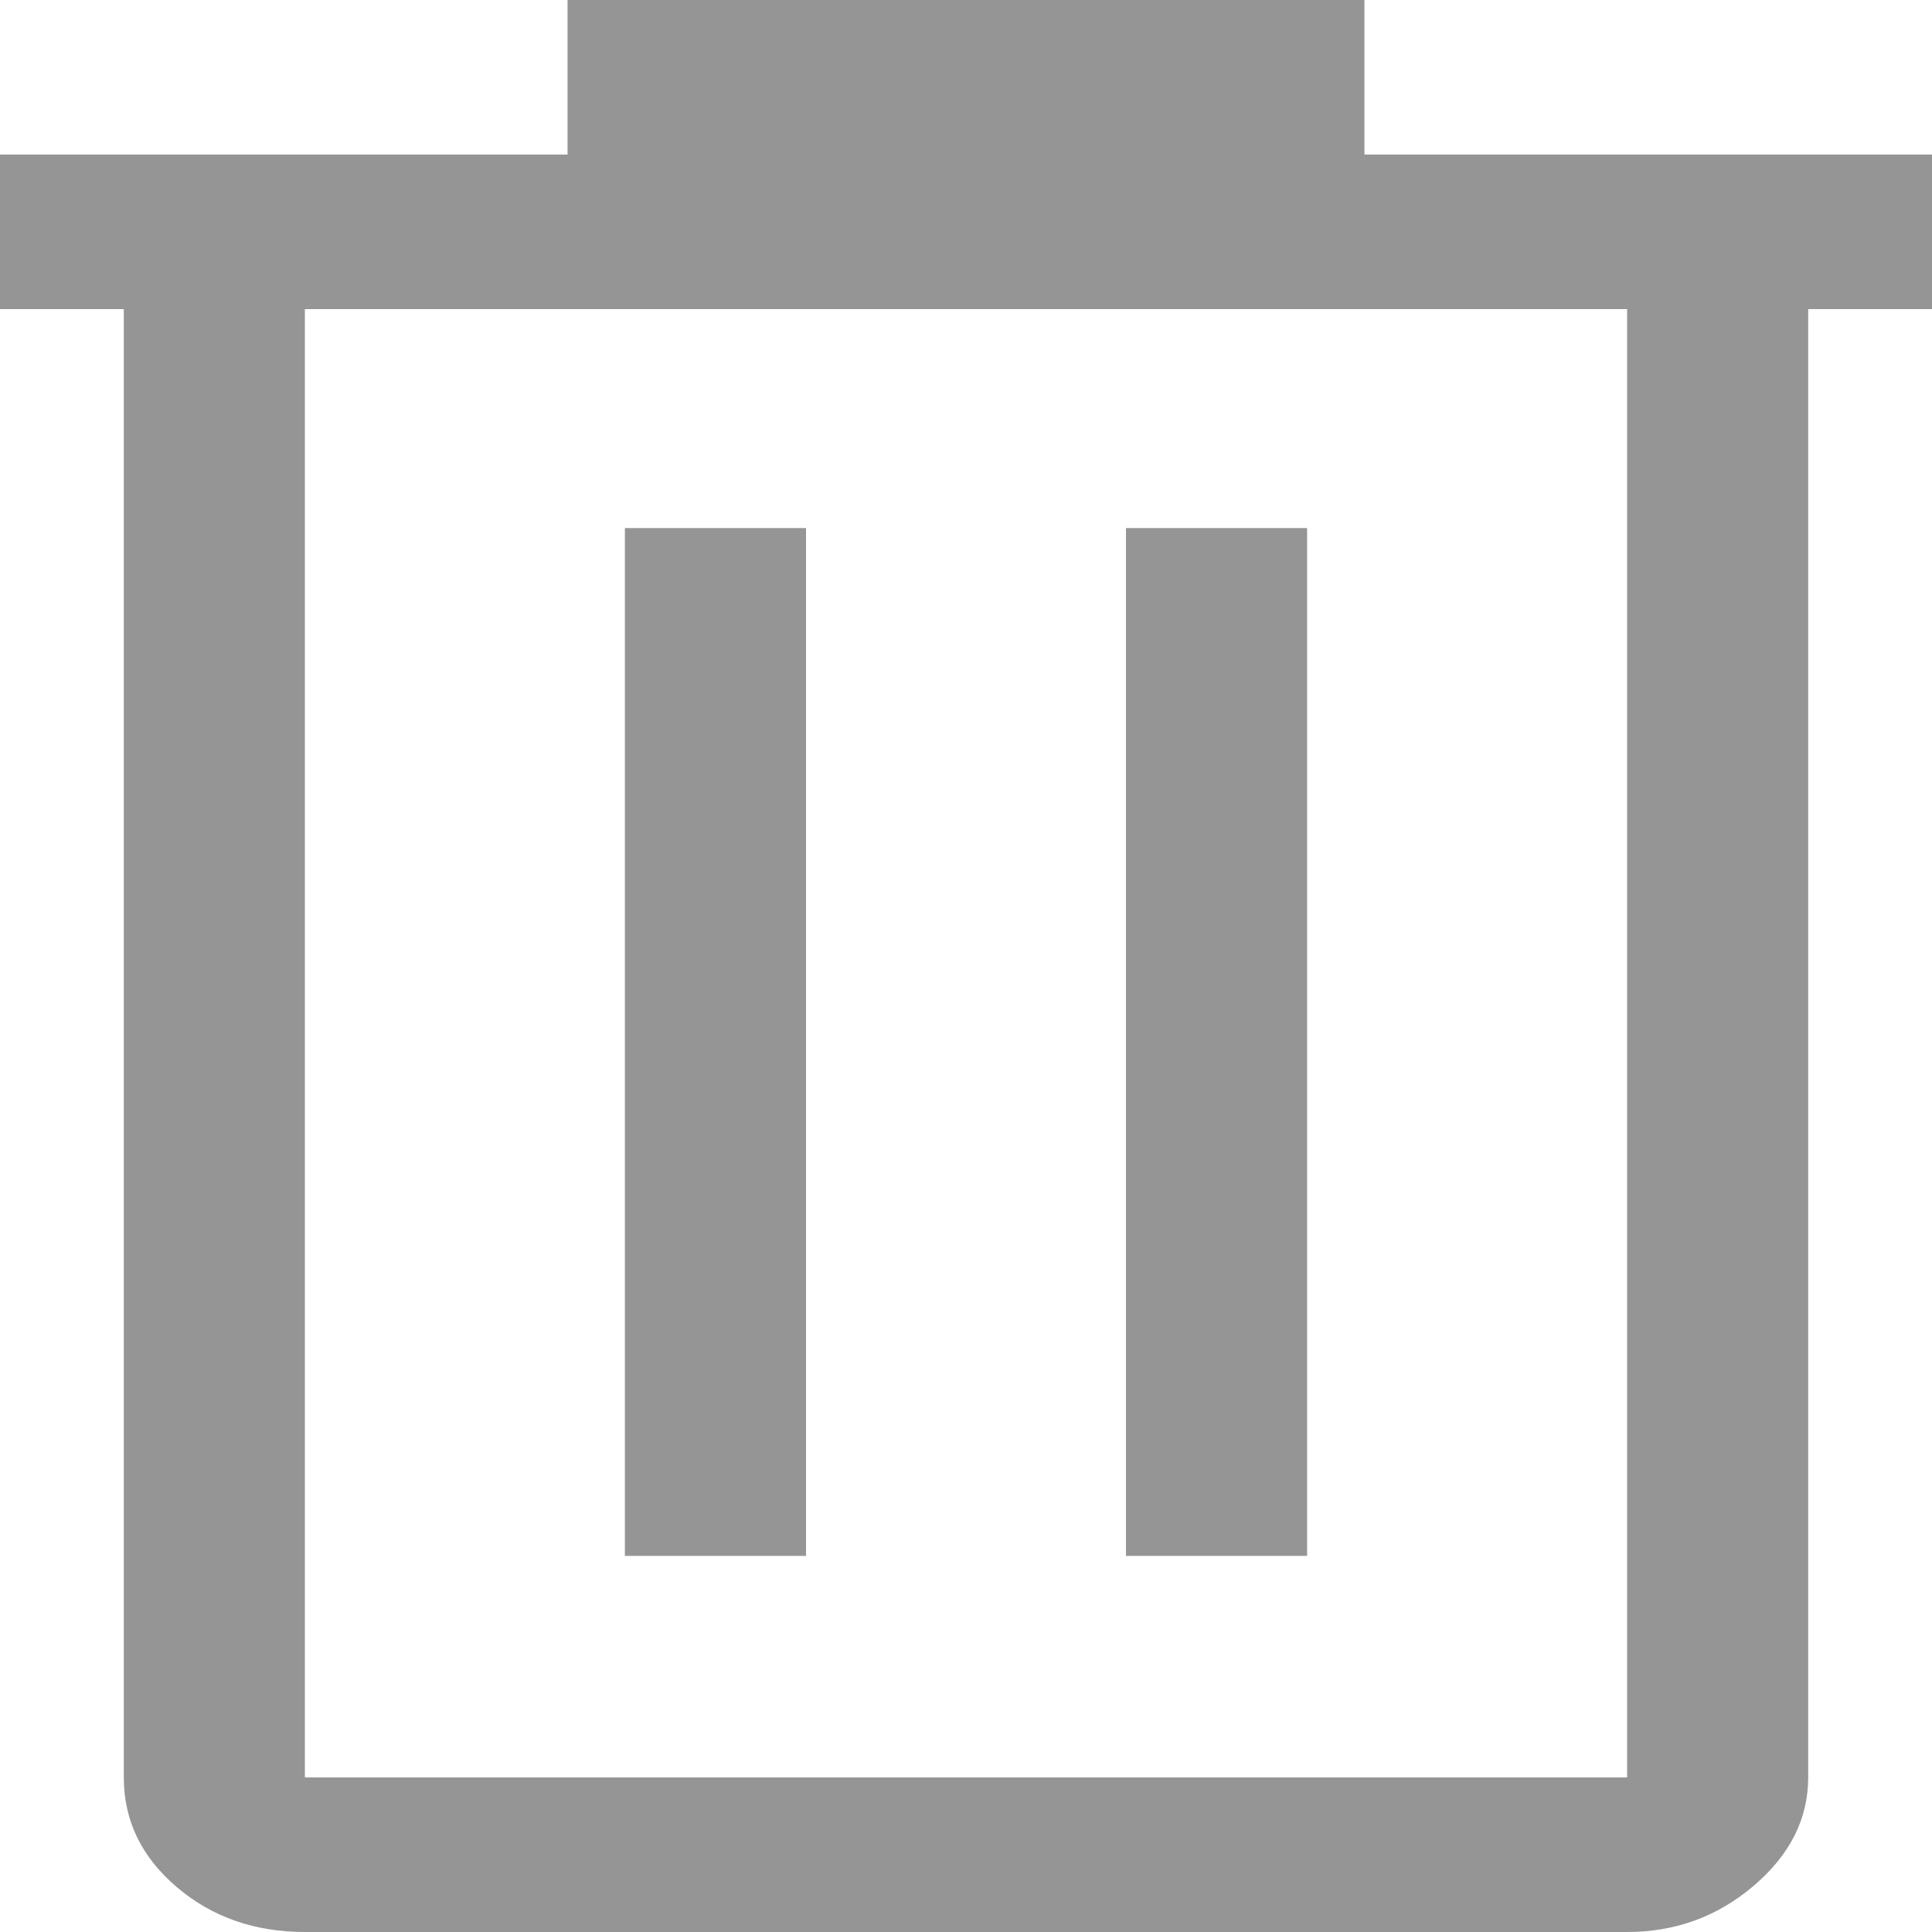 <svg width="25" height="25" viewBox="0 0 25 25" fill="none" xmlns="http://www.w3.org/2000/svg">
<path d="M3.945 25C3.294 25 2.741 24.806 2.285 24.417C1.829 24.028 1.602 23.556 1.602 23V4H0V2H7.344V0H17.656V2H25V4H23.398V23C23.398 23.533 23.164 24 22.695 24.4C22.227 24.8 21.68 25 21.055 25H3.945ZM21.055 4H3.945V23H21.055V4ZM8.086 20.133H10.43V6.833H8.086V20.133ZM14.57 20.133H16.914V6.833H14.57V20.133Z" fill="#959595"/>
</svg>
